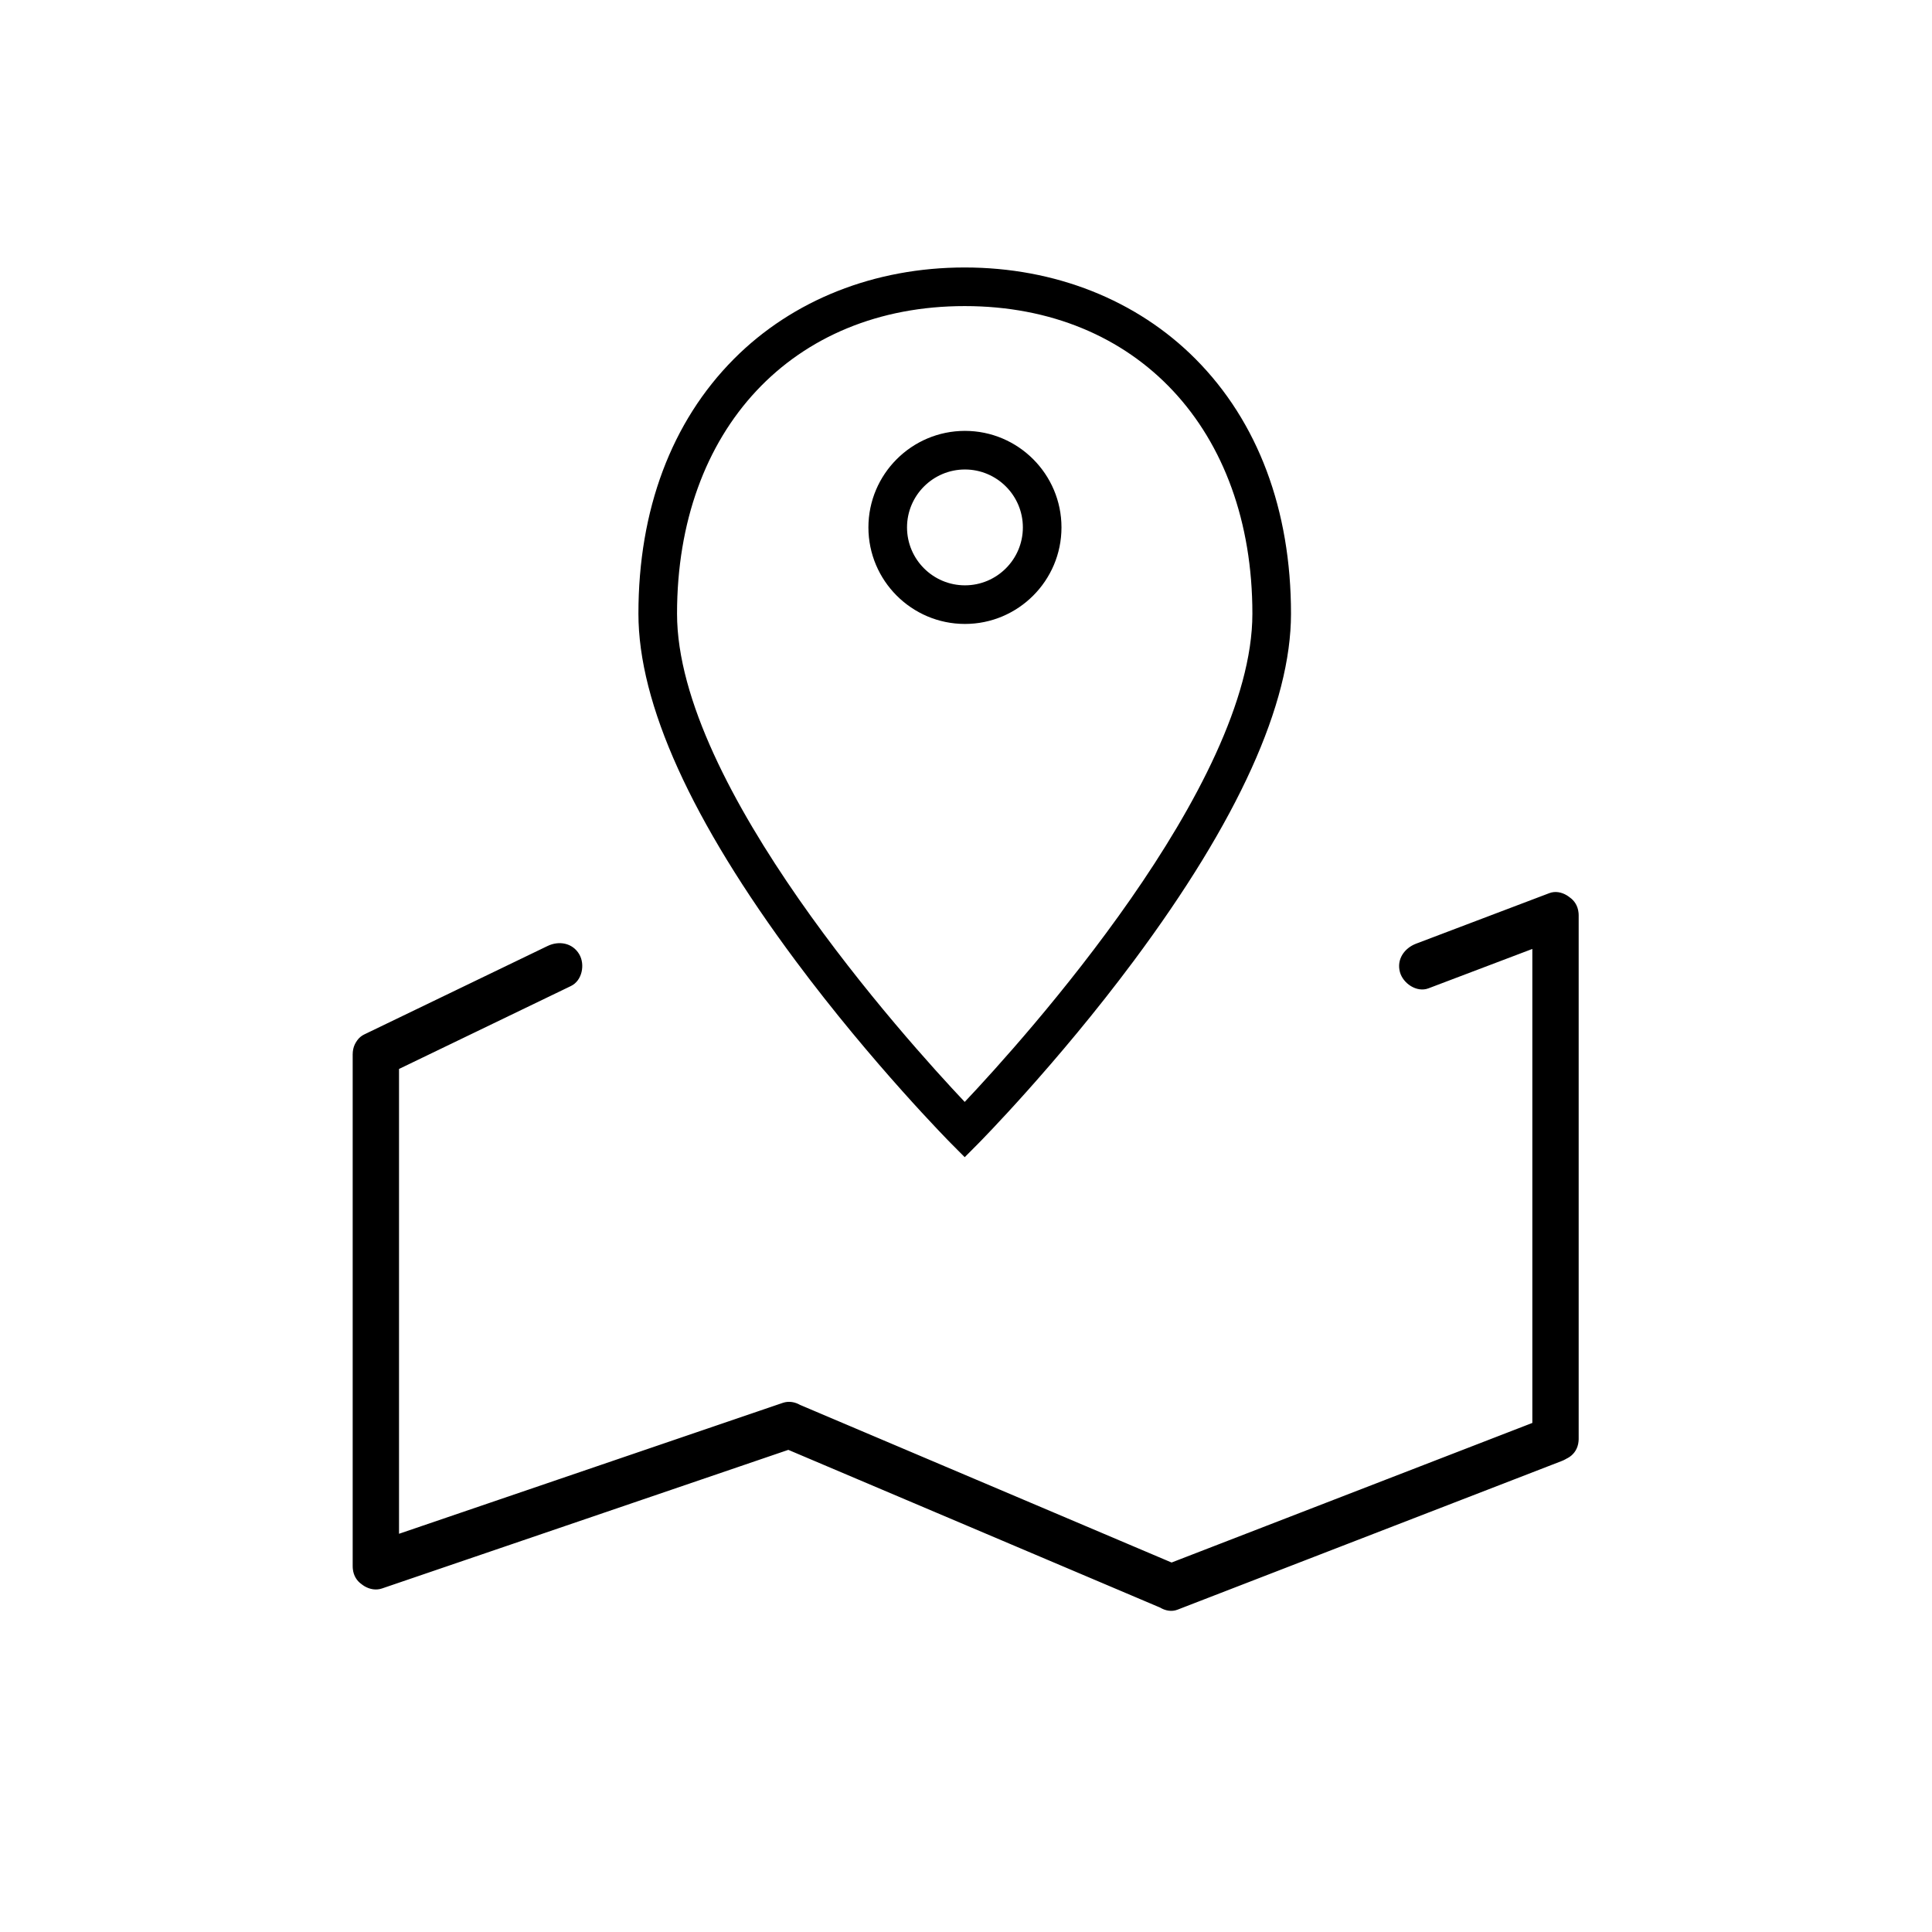<svg class="icon" viewBox="0 0 1024 1024" version="1.1" xmlns="http://www.w3.org/2000/svg" p-id="2393" height="128" width="128"><path d="M511.317 613.333l-7.259-7.304c-0.411-0.414-41.661-42.083-82.303-96.698-55.324-74.345-83.377-136.275-83.377-184.068 0-55.051 17.509-101.744 50.634-135.032 31.1-31.253 74.535-48.464 122.305-48.464 47.769 0 91.204 17.211 122.305 48.464 33.125 33.288 50.634 79.982 50.634 135.032 0 47.795-28.052 109.724-83.377 184.068-40.643 54.615-81.891 96.283-82.303 96.698L511.317 613.333zM511.317 162.232c-91.199 0-152.473 65.516-152.473 163.029 0 91.35 121.238 225.692 152.473 258.781 31.234-33.089 152.473-167.431 152.473-258.781C663.79 227.749 602.516 162.232 511.317 162.232zM511.441 330.704c-28.213 0-51.165-22.953-51.165-51.165s22.953-51.165 51.165-51.165c28.213 0 51.165 22.953 51.165 51.165S539.654 330.704 511.441 330.704zM511.441 248.839c-16.928 0-30.699 13.772-30.699 30.699s13.772 30.699 30.699 30.699 30.699-13.772 30.699-30.699S528.369 248.839 511.441 248.839zM205.406 569.505c28.385-13.695 56.771-27.39 85.156-41.084 4.02-1.939 8.038-3.878 12.058-5.817 5.972-2.882 7.563-11.402 4.405-16.801-3.569-6.102-10.806-7.297-16.801-4.405-28.385 13.695-56.771 27.39-85.156 41.084-4.02 1.939-8.038 3.878-12.058 5.817-5.972 2.882-7.563 11.402-4.405 16.801C192.175 571.201 199.412 572.397 205.406 569.505L205.406 569.505zM186.929 558.901c0 30.613 0 61.225 0 91.839 0 48.593 0 97.186 0 145.779 0 11.186 0 22.373 0 33.558 0 15.803 24.559 15.829 24.559 0 0-30.613 0-61.225 0-91.839 0-48.593 0-97.186 0-145.779 0-11.186 0-22.373 0-33.558C211.489 543.098 186.929 543.073 186.929 558.901L186.929 558.901zM202.473 841.918c24.77-8.449 49.541-16.9 74.311-25.349 39.136-13.35 78.273-26.701 117.41-40.051 9.089-3.101 18.177-6.201 27.266-9.301 6.274-2.141 10.409-8.436 8.576-15.105-1.679-6.111-8.8-10.727-15.105-8.576-24.77 8.449-49.541 16.9-74.311 25.349-39.136 13.35-78.273 26.7-117.41 40.051-9.089 3.101-18.177 6.201-27.266 9.301-6.274 2.141-10.409 8.436-8.576 15.105C189.048 839.453 196.169 844.069 202.473 841.918L202.473 841.918zM411.998 765.979c22.814 9.678 45.628 19.358 68.442 29.036 36.368 15.429 72.738 30.859 109.107 46.287 8.355 3.545 16.711 7.089 25.066 10.634 6.1 2.588 13.155 1.829 16.801-4.405 3.015-5.153 1.735-14.196-4.405-16.801-22.814-9.678-45.628-19.358-68.442-29.036-36.368-15.429-72.738-30.859-109.107-46.287-8.355-3.545-16.711-7.089-25.066-10.634-6.1-2.588-13.155-1.829-16.801 4.405C404.578 754.332 405.86 763.375 411.998 765.979L411.998 765.979zM624.076 853.174c22.863-8.846 45.725-17.693 68.589-26.539 36.631-14.174 73.264-28.349 109.895-42.522 8.385-3.244 16.769-6.489 25.154-9.733 6.182-2.391 10.46-8.251 8.576-15.105-1.623-5.905-8.886-10.983-15.105-8.576-22.863 8.846-45.725 17.693-68.589 26.539-36.631 14.174-73.264 28.349-109.895 42.522-8.385 3.244-16.769 6.489-25.154 9.733-6.182 2.391-10.46 8.251-8.576 15.105C610.592 850.504 617.857 855.581 624.076 853.174L624.076 853.174zM836.729 762.539c0-31.301 0-62.601 0-93.902 0-49.81 0-99.621 0-149.431 0-11.328 0-22.655 0-33.983 0-15.803-24.559-15.829-24.559 0 0 31.301 0 62.601 0 93.902 0 49.81 0 99.621 0 149.431 0 11.328 0 22.655 0 33.983C812.169 778.342 836.729 778.369 836.729 762.539L836.729 762.539zM821.185 473.382c-23.536 8.925-47.072 17.851-70.608 26.777-6.197 2.351-10.452 8.282-8.576 15.105 1.632 5.94 8.872 10.94 15.105 8.576 23.536-8.925 47.072-17.851 70.608-26.777 6.197-2.351 10.452-8.282 8.576-15.105C834.658 476.02 827.418 471.019 821.185 473.382L821.185 473.382z" p-id="2394"></path></svg>